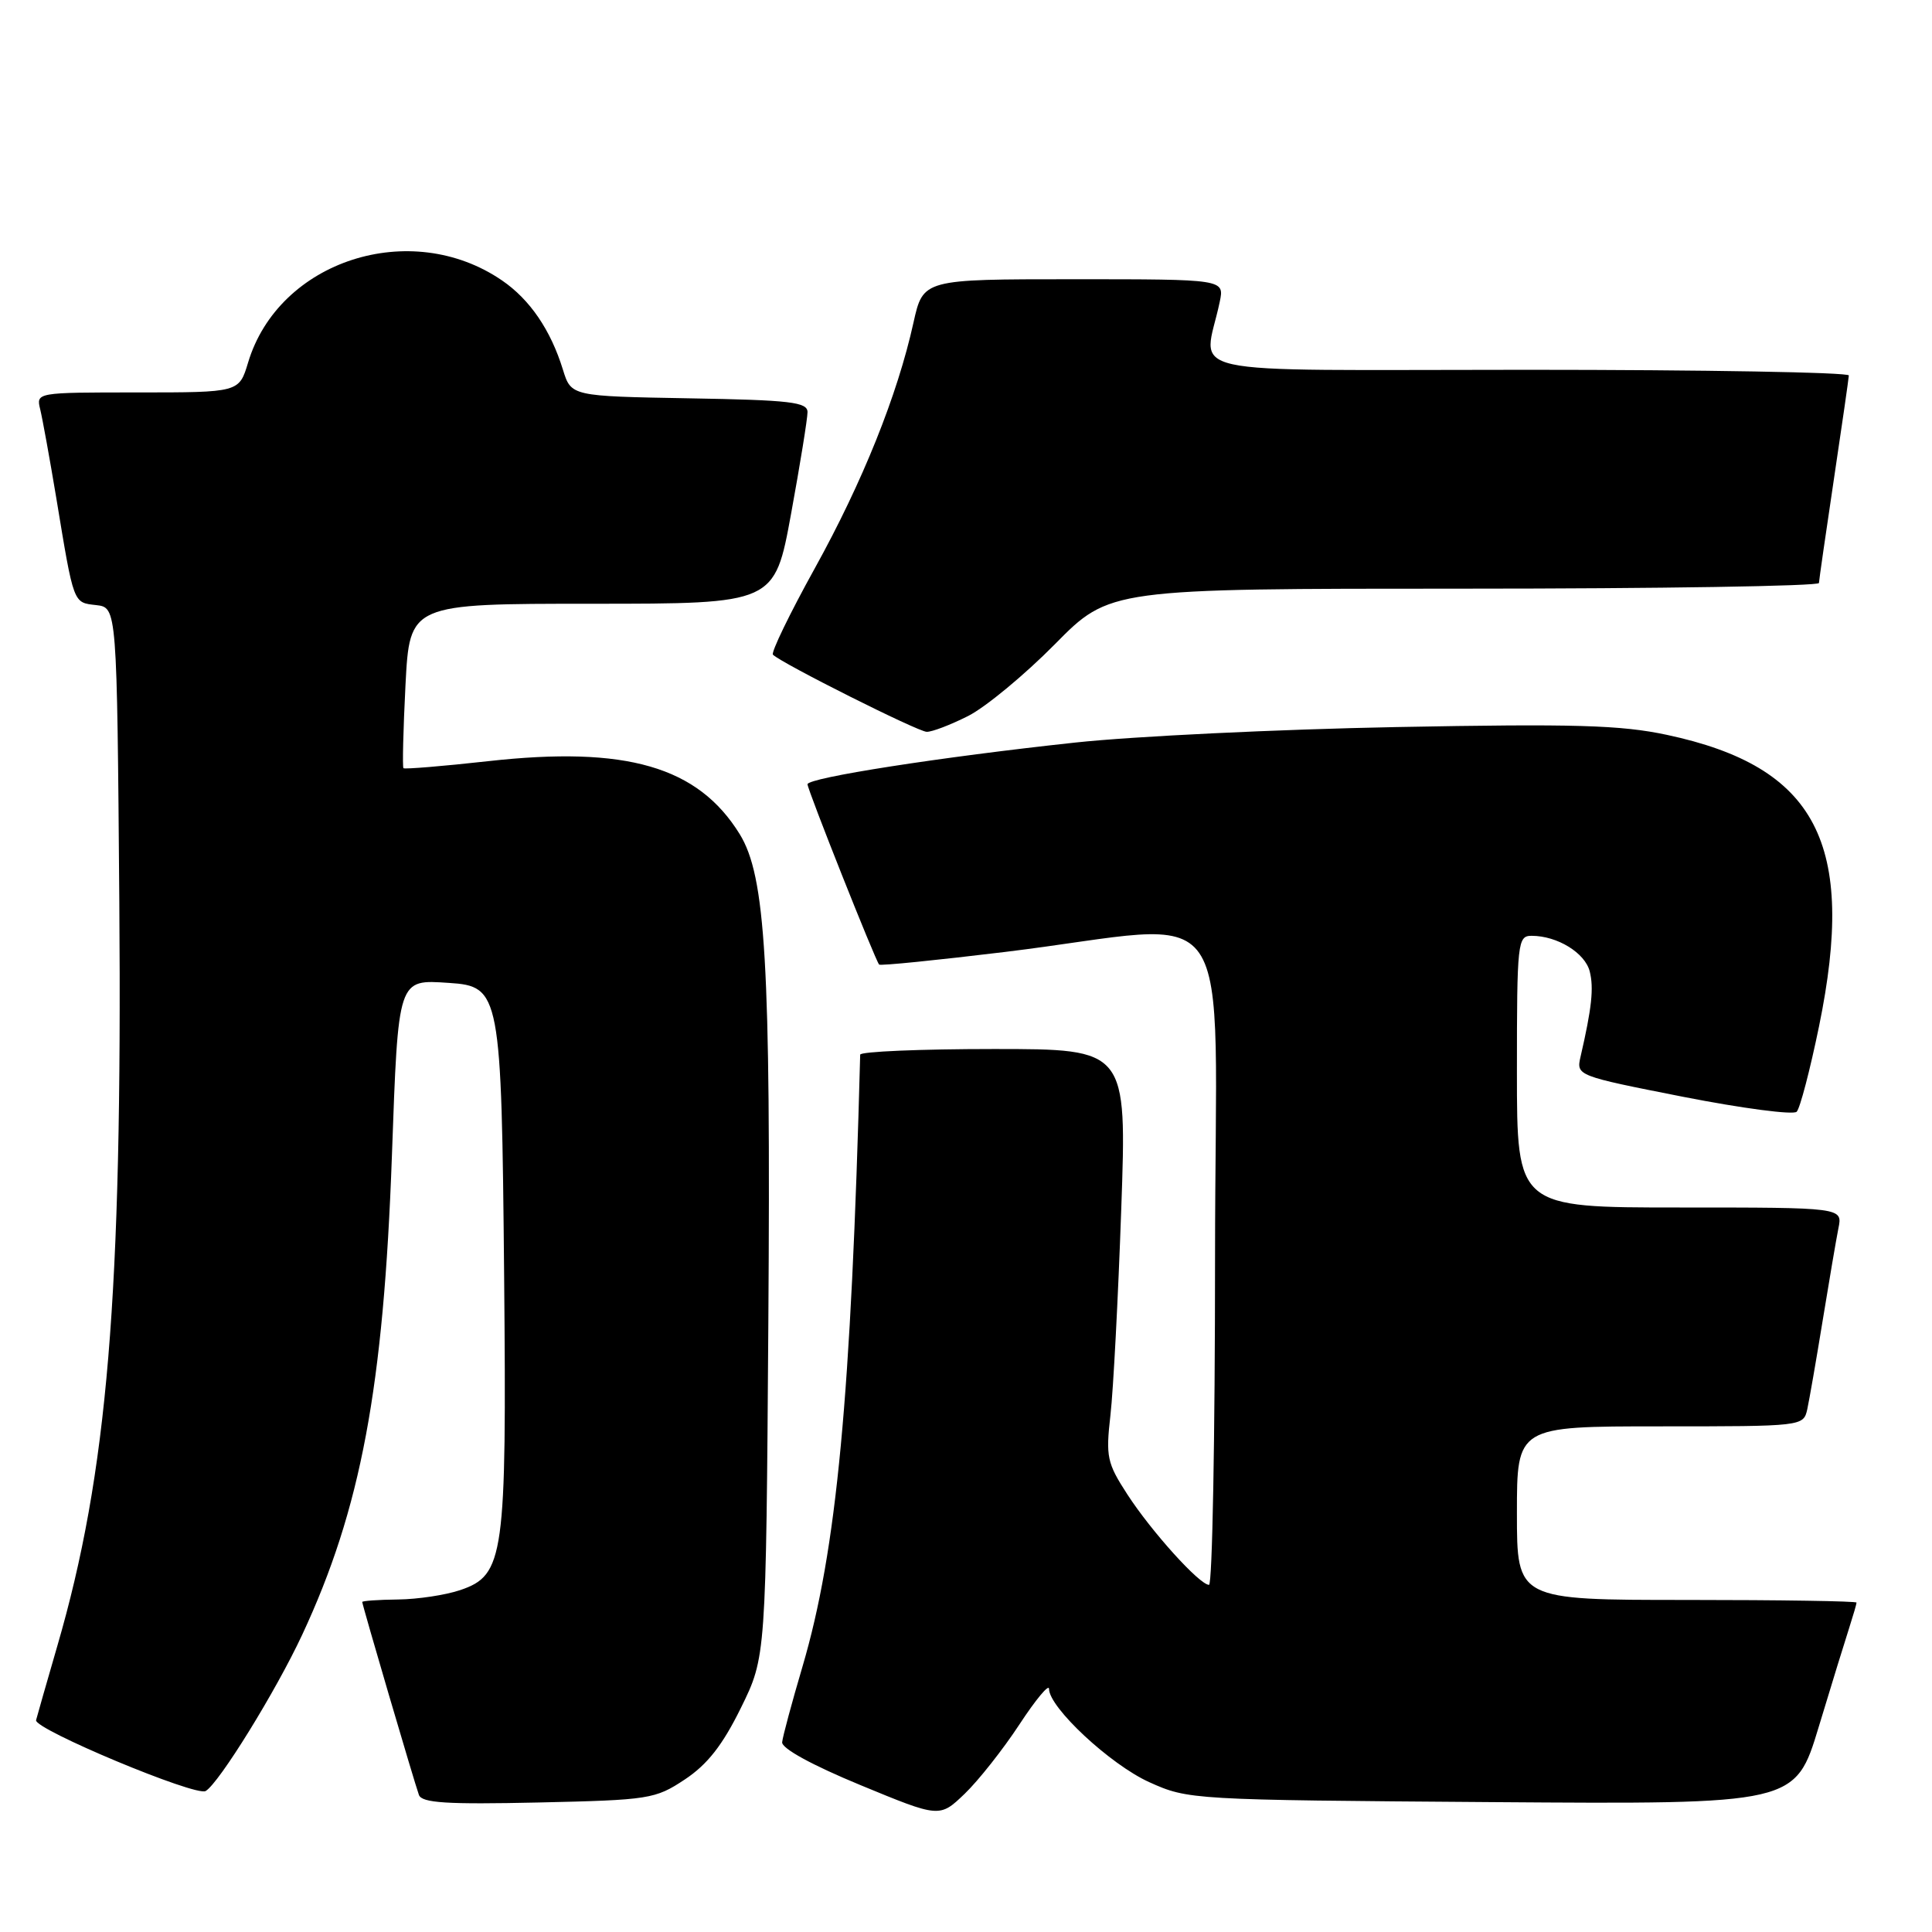 <?xml version="1.0" encoding="UTF-8" standalone="no"?>
<!DOCTYPE svg PUBLIC "-//W3C//DTD SVG 1.1//EN" "http://www.w3.org/Graphics/SVG/1.1/DTD/svg11.dtd" >
<svg xmlns="http://www.w3.org/2000/svg" xmlns:xlink="http://www.w3.org/1999/xlink" version="1.1" viewBox="0 0 256 256">
 <g >
 <path fill="currentColor"
d=" M 135.07 228.51 C 137.23 225.21 139.00 223.09 139.00 223.78 C 139.00 226.25 147.12 233.81 152.27 236.14 C 157.45 238.48 157.89 238.50 197.69 238.79 C 237.89 239.08 237.89 239.08 241.00 228.79 C 242.71 223.13 244.54 217.20 245.06 215.60 C 245.57 214.01 246.00 212.54 246.00 212.35 C 246.00 212.16 235.88 212.00 223.50 212.00 C 201.00 212.00 201.00 212.00 201.00 200.50 C 201.00 189.00 201.00 189.00 219.98 189.00 C 238.85 189.00 238.96 188.99 239.47 186.75 C 239.74 185.51 240.66 180.22 241.51 175.00 C 242.36 169.78 243.30 164.26 243.60 162.75 C 244.16 160.00 244.16 160.00 222.58 160.00 C 201.00 160.00 201.00 160.00 201.00 142.00 C 201.00 124.81 201.09 124.00 202.95 124.00 C 206.35 124.00 210.03 126.26 210.65 128.73 C 211.20 130.93 210.92 133.57 209.43 140.02 C 208.86 142.53 208.91 142.55 223.06 145.34 C 230.88 146.87 237.63 147.76 238.07 147.31 C 238.51 146.87 239.84 141.78 241.03 136.00 C 246.01 111.75 240.71 101.60 220.86 97.37 C 214.76 96.07 208.63 95.89 185.00 96.34 C 169.32 96.64 150.20 97.56 142.50 98.39 C 124.64 100.31 107.00 103.06 107.00 103.92 C 107.00 104.64 116.00 127.30 116.49 127.81 C 116.66 127.99 124.15 127.23 133.15 126.14 C 164.71 122.30 161.00 116.91 161.00 166.57 C 161.00 190.46 160.64 210.00 160.20 210.00 C 158.95 210.00 152.57 202.94 149.37 198.00 C 146.68 193.85 146.51 193.03 147.14 187.50 C 147.52 184.20 148.16 171.94 148.57 160.25 C 149.32 139.00 149.32 139.00 131.66 139.00 C 121.95 139.00 113.99 139.34 113.98 139.75 C 112.78 185.19 110.87 205.43 106.34 220.81 C 104.93 225.59 103.71 230.11 103.64 230.85 C 103.55 231.67 107.61 233.89 114.00 236.53 C 124.50 240.87 124.50 240.87 127.82 237.69 C 129.65 235.93 132.91 231.80 135.07 228.51 Z  M 90.74 235.79 C 93.73 233.81 95.74 231.25 98.17 226.31 C 101.50 219.55 101.50 219.55 101.81 175.12 C 102.14 127.68 101.45 116.09 98.01 110.52 C 92.48 101.57 82.99 98.82 64.68 100.86 C 58.66 101.53 53.62 101.94 53.46 101.79 C 53.31 101.63 53.43 96.66 53.73 90.75 C 54.29 80.00 54.29 80.00 78.46 80.00 C 102.64 80.00 102.64 80.00 104.82 68.09 C 106.02 61.53 107.00 55.47 107.00 54.61 C 107.00 53.28 104.75 53.01 91.34 52.78 C 75.68 52.50 75.68 52.50 74.59 48.98 C 72.97 43.73 70.21 39.68 66.52 37.16 C 54.43 28.87 36.92 34.53 32.87 48.05 C 31.68 52.00 31.68 52.00 18.23 52.00 C 4.79 52.00 4.78 52.00 5.33 54.25 C 5.63 55.49 6.59 60.77 7.46 66.00 C 9.80 80.17 9.68 79.83 12.75 80.18 C 15.50 80.50 15.50 80.50 15.81 119.50 C 16.21 171.72 14.26 195.22 7.58 218.15 C 6.20 222.91 4.94 227.31 4.78 227.93 C 4.49 229.12 25.95 238.09 27.25 237.32 C 29.03 236.27 36.55 224.10 40.04 216.62 C 47.82 199.95 50.83 183.85 51.93 153.15 C 52.78 129.49 52.68 129.79 59.49 130.24 C 66.29 130.68 66.45 131.55 66.80 169.02 C 67.14 206.31 66.81 208.71 61.00 210.69 C 59.07 211.35 55.36 211.91 52.75 211.94 C 50.14 211.97 48.00 212.12 48.00 212.27 C 48.00 212.67 54.94 236.29 55.51 237.84 C 55.90 238.90 59.20 239.11 71.33 238.84 C 86.04 238.51 86.82 238.39 90.74 235.79 Z  M 128.29 94.87 C 130.61 93.69 135.77 89.42 139.77 85.37 C 147.04 78.00 147.04 78.00 194.02 78.00 C 219.86 78.00 241.01 77.66 241.02 77.25 C 241.04 76.84 241.93 70.65 243.00 63.50 C 244.07 56.35 244.96 50.16 244.98 49.75 C 244.99 49.34 225.82 49.00 202.38 49.00 C 154.72 49.00 159.53 50.06 161.62 40.00 C 162.25 37.00 162.25 37.00 142.28 37.00 C 122.32 37.00 122.32 37.00 121.04 42.75 C 118.91 52.38 114.30 63.86 107.95 75.33 C 104.63 81.33 102.14 86.47 102.42 86.75 C 103.56 87.89 121.60 96.94 122.79 96.97 C 123.50 96.99 125.97 96.04 128.29 94.87 Z "/>
</g>
</svg>
